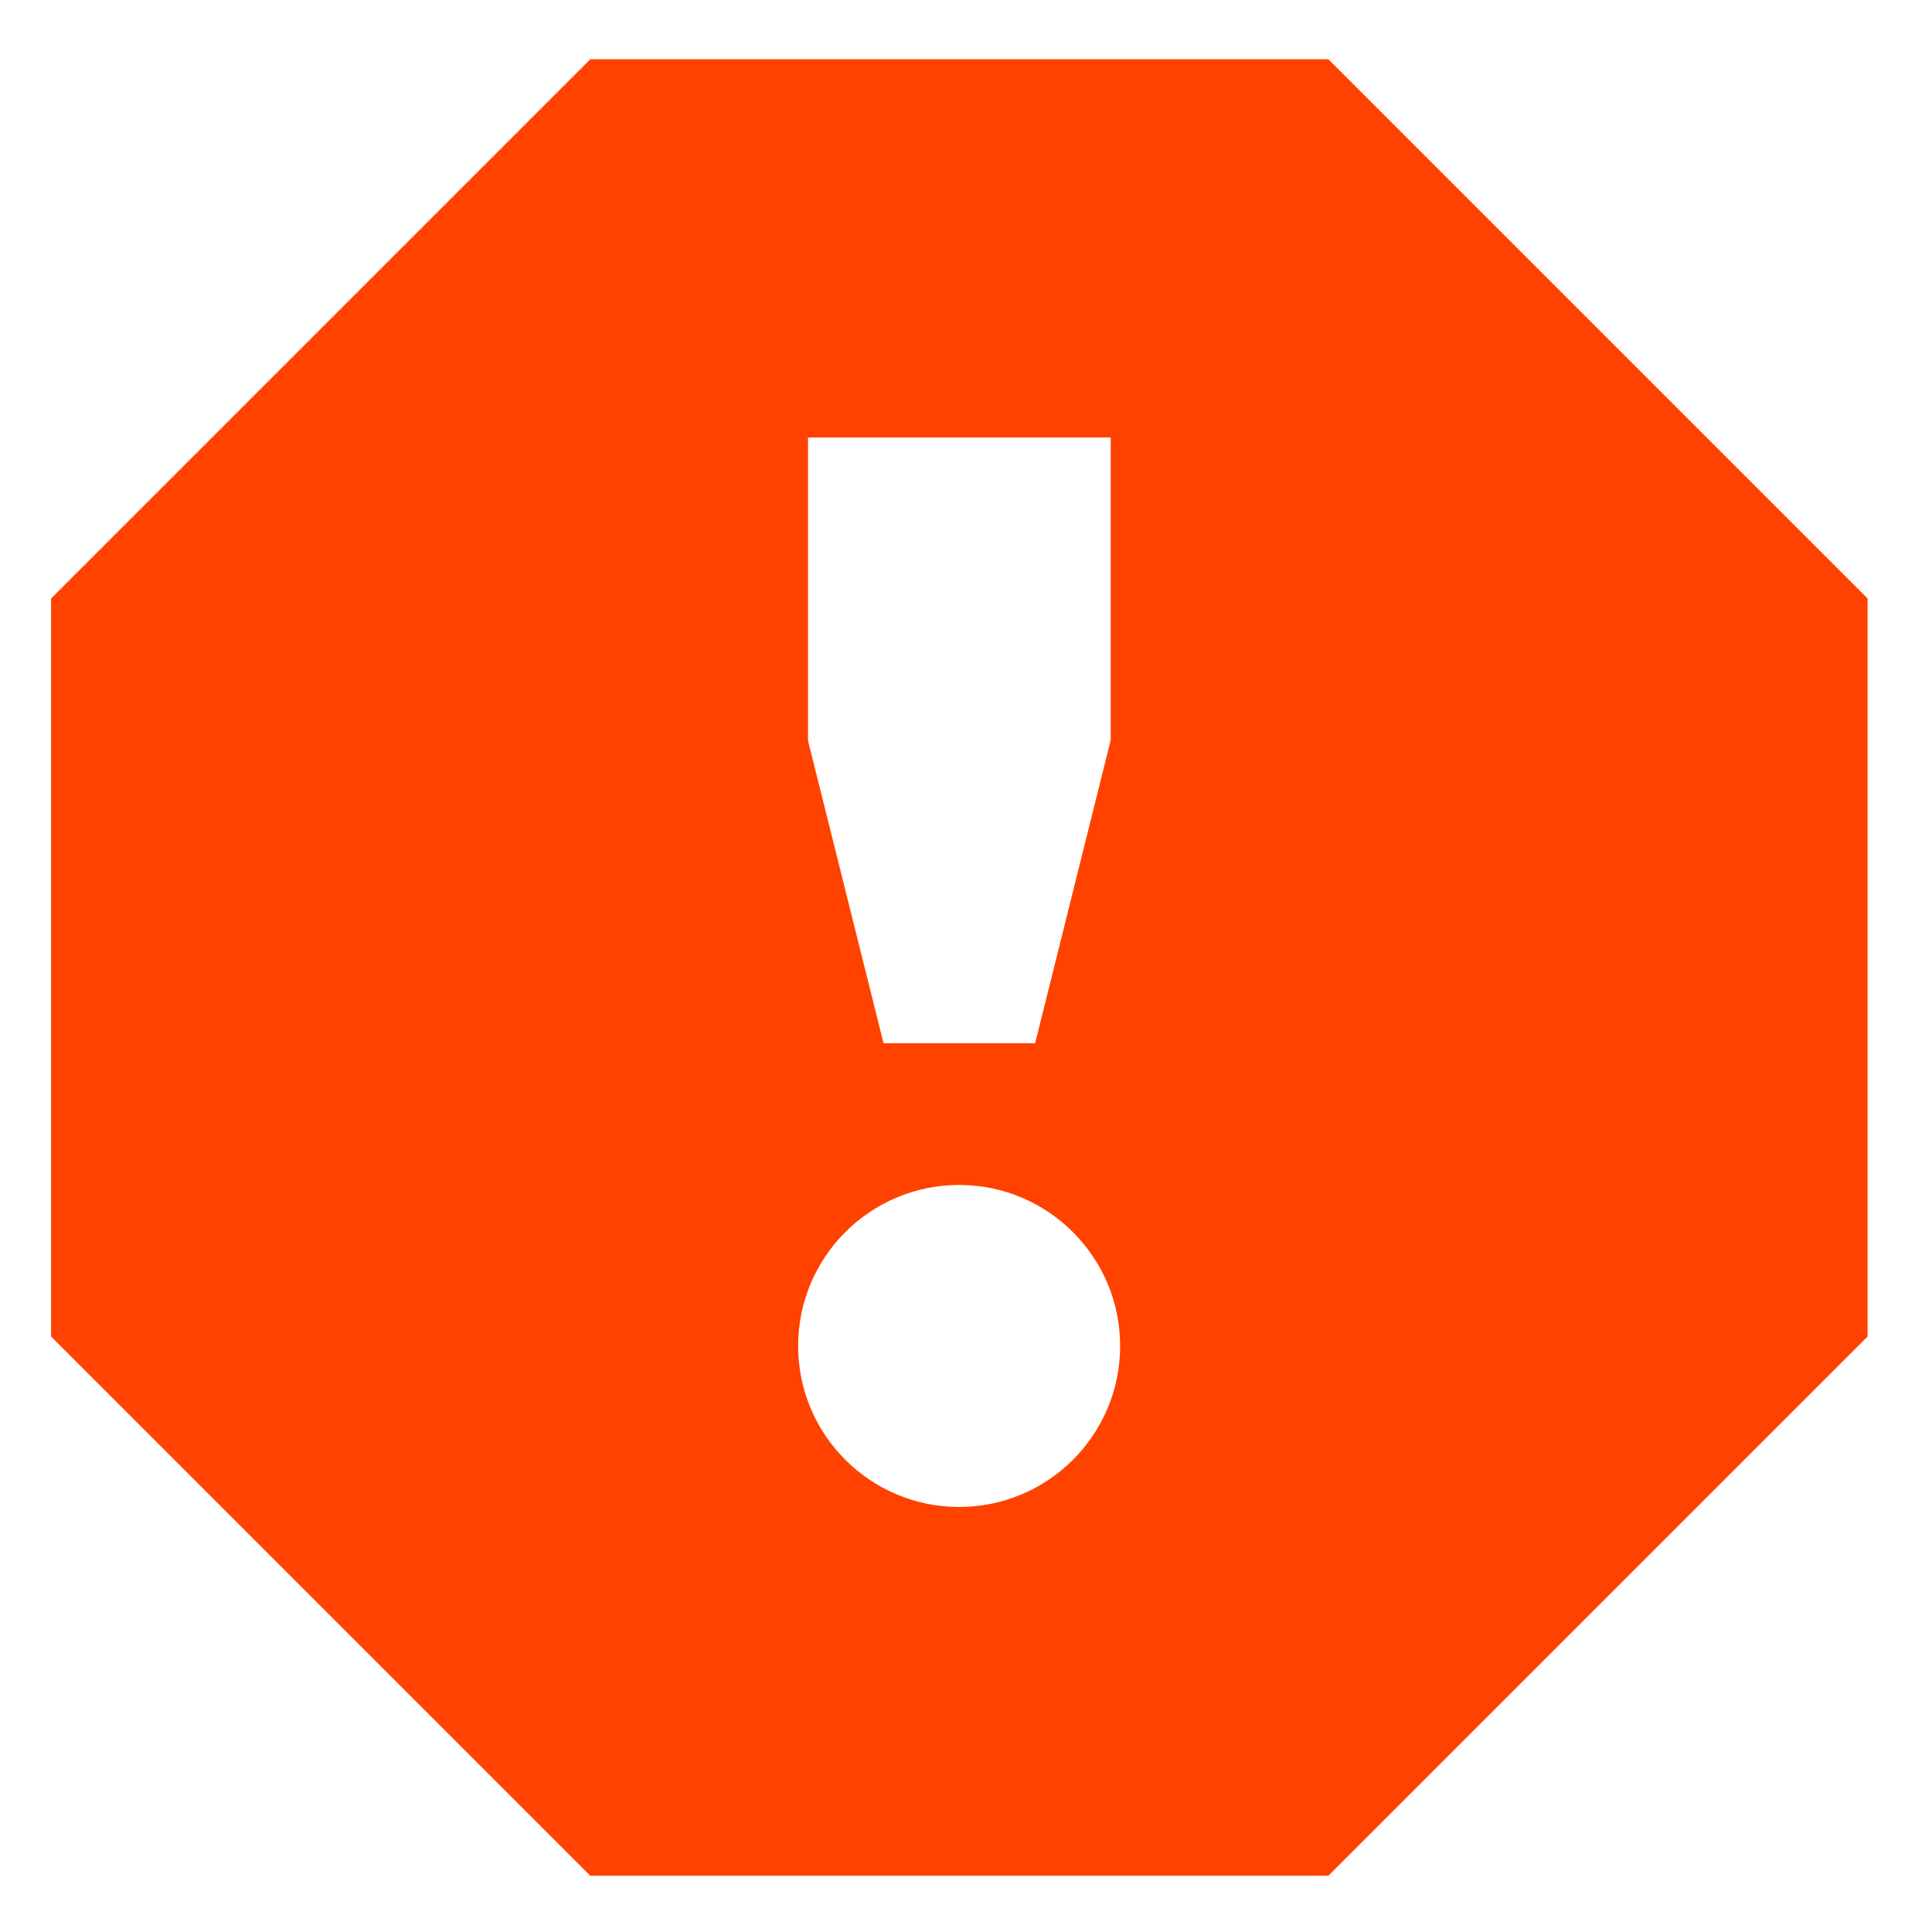 <?xml version="1.0" encoding="utf-8"?>
<!-- Generator: Adobe Illustrator 26.0.3, SVG Export Plug-In . SVG Version: 6.00 Build 0)  -->
<svg version="1.1" id="Icon" xmlns="http://www.w3.org/2000/svg" xmlns:xlink="http://www.w3.org/1999/xlink" x="0px" y="0px"
	 viewBox="0 0 450 450" style="enable-background:new 0 0 450 450;" xml:space="preserve">
<style type="text/css">
	.st0{fill:#FF4200;}
</style>
<path class="st0" d="M309.4,13.8H137.5L11.9,139.4v171.9l125.6,125.6h171.9L435,311.3V139.4L309.4,13.8z M188.2,101.9h70.5v70.5
	L241.1,243h-35.3l-17.6-70.5V101.9z M223.4,351c-20.7,0-37.5-16.8-37.5-37.5s16.8-37.5,37.5-37.5c20.7,0,37.5,16.8,37.5,37.5
	S244.1,351,223.4,351z"/>
</svg>
